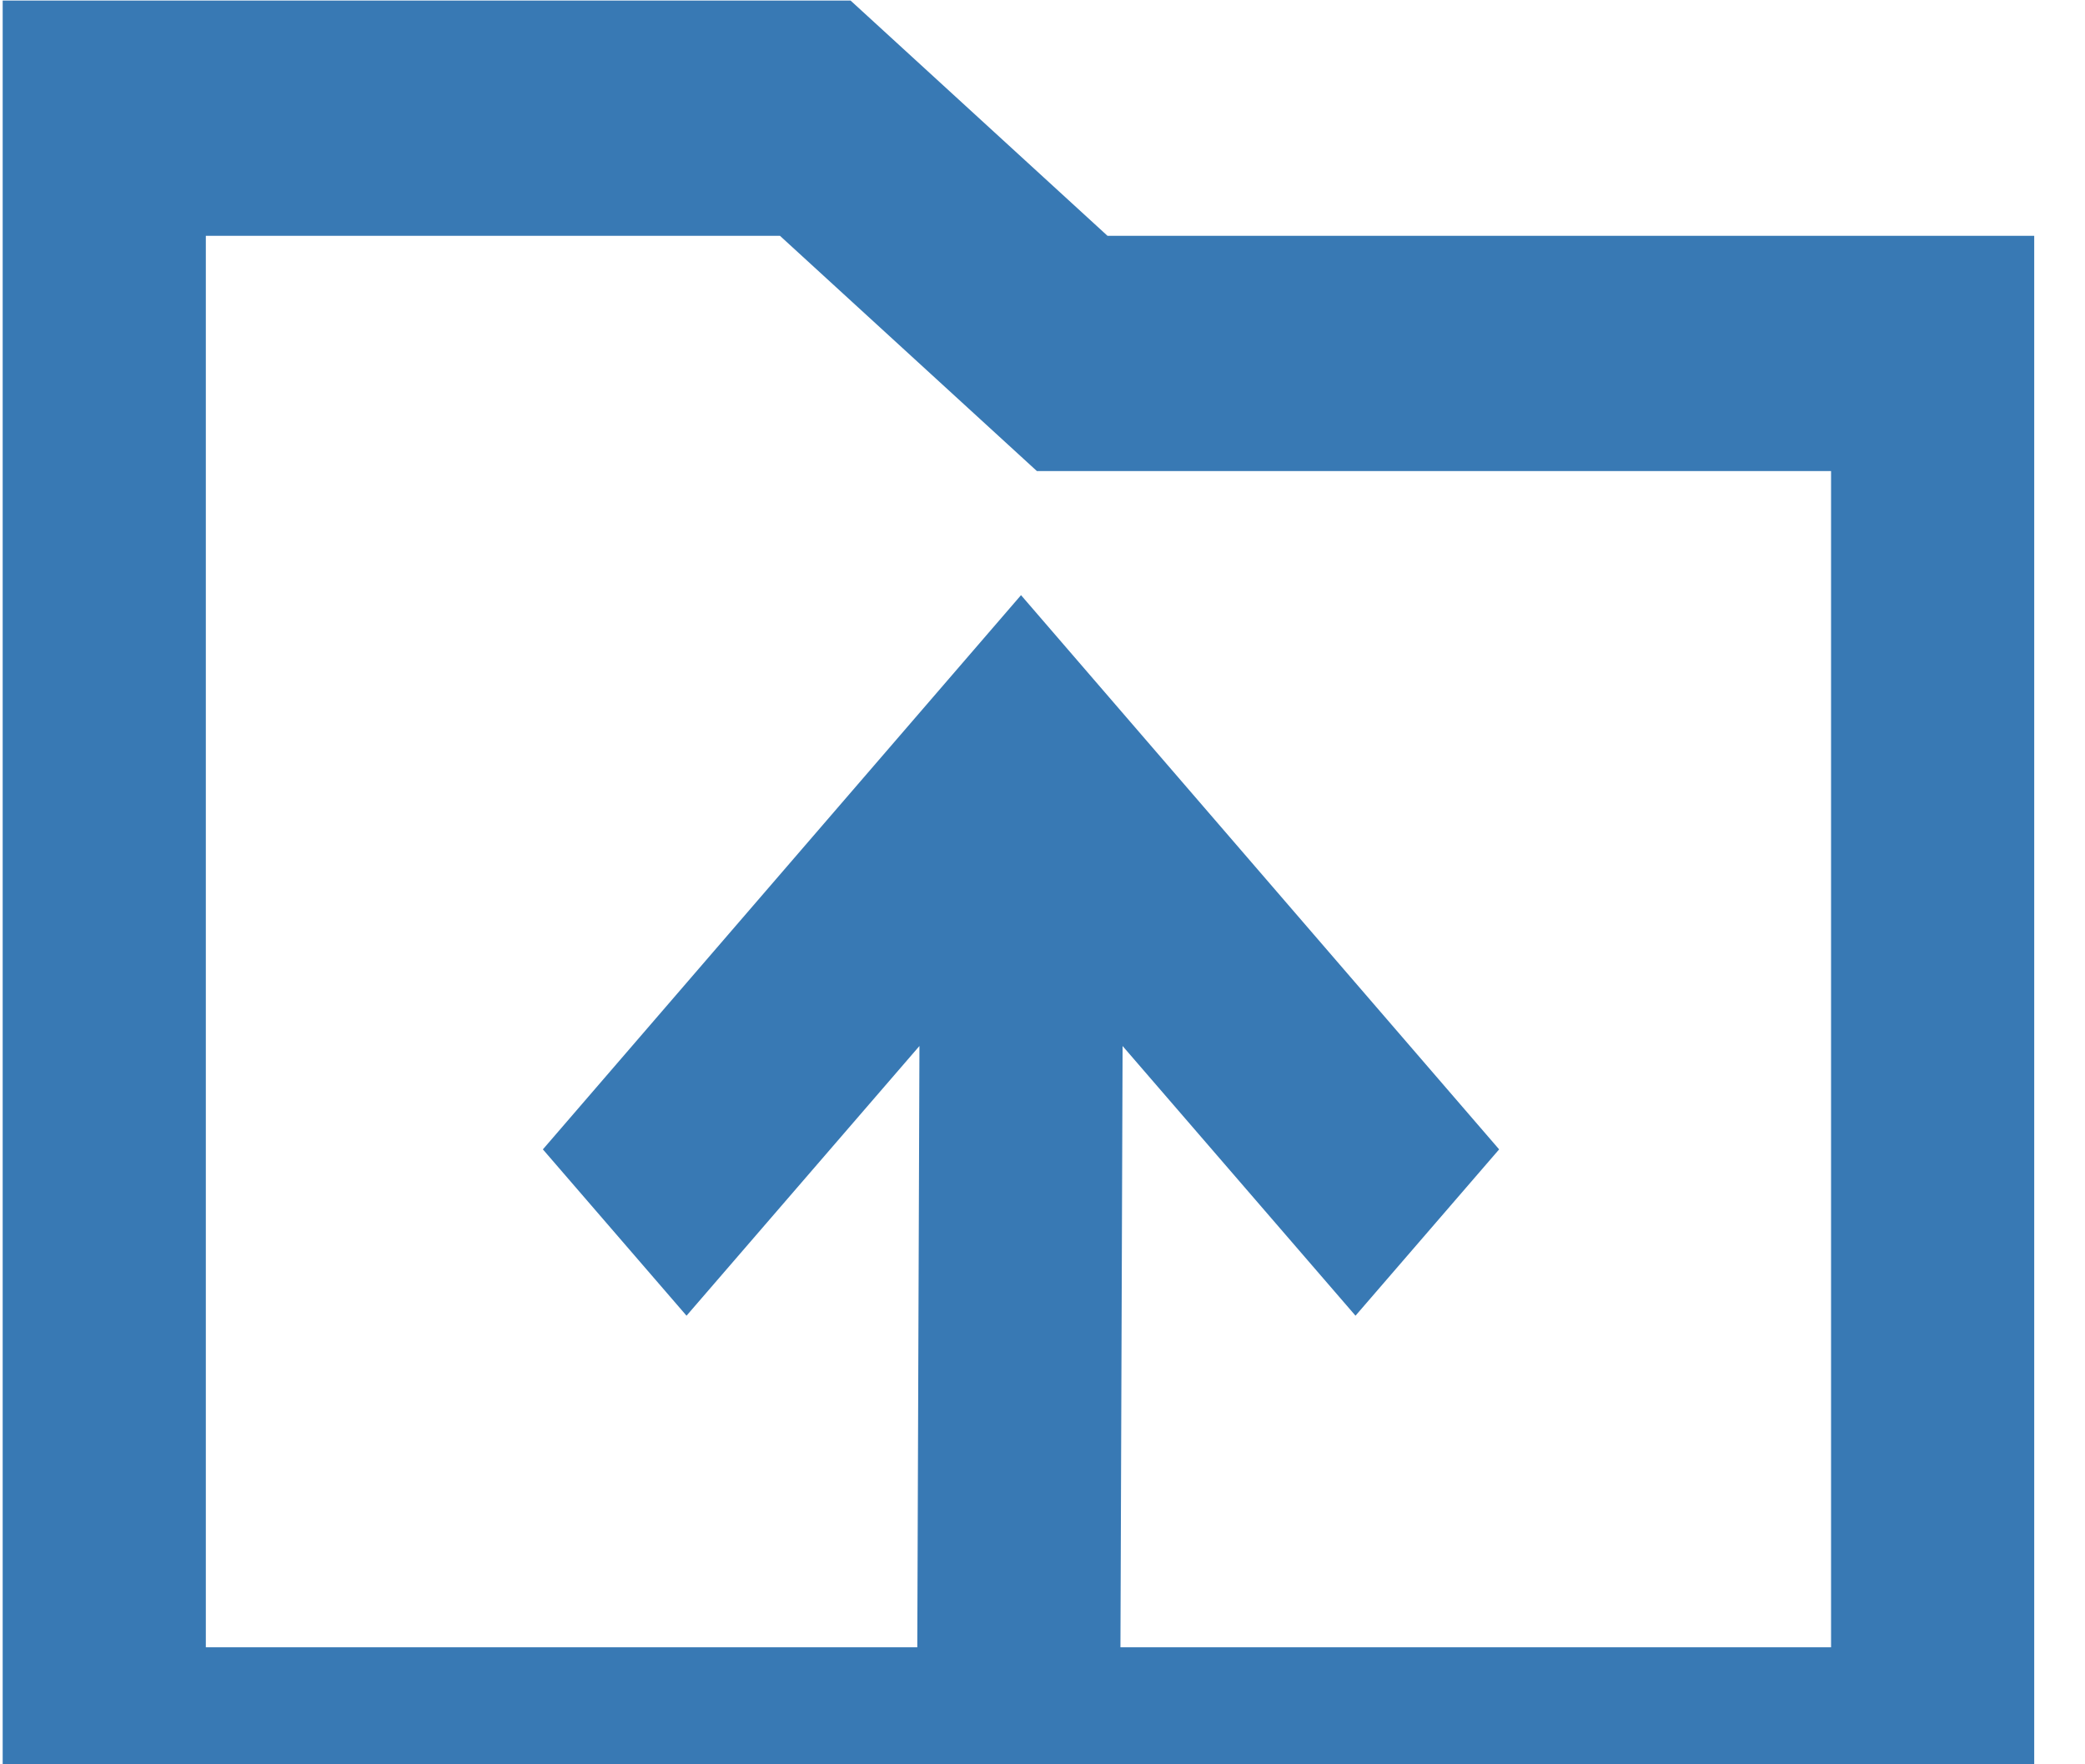 <?xml version="1.0" encoding="UTF-8" standalone="no"?>
<!-- Uploaded to: SVG Repo, www.svgrepo.com, Generator: SVG Repo Mixer Tools -->

<svg
   width="13"
   height="11"
   viewBox="0 0 8.32 7.04"
   version="1.1"
   id="svg1"
   sodipodi:docname="folder-up.svg"
   inkscape:version="1.3.2 (091e20e, 2023-11-25, custom)"
   xmlns:inkscape="http://www.inkscape.org/namespaces/inkscape"
   xmlns:sodipodi="http://sodipodi.sourceforge.net/DTD/sodipodi-0.dtd"
   xmlns="http://www.w3.org/2000/svg"
   xmlns:svg="http://www.w3.org/2000/svg"
   xmlns:rdf="http://www.w3.org/1999/02/22-rdf-syntax-ns#"
   xmlns:cc="http://creativecommons.org/ns#"
   xmlns:dc="http://purl.org/dc/elements/1.1/">
  <defs
     id="defs1" />
  <sodipodi:namedview
     id="namedview1"
     pagecolor="#ffffff"
     bordercolor="#000000"
     borderopacity="0.25"
     inkscape:showpageshadow="2"
     inkscape:pageopacity="0.0"
     inkscape:pagecheckerboard="0"
     inkscape:deskcolor="#d1d1d1"
     inkscape:zoom="32.56"
     inkscape:cx="12.162162"
     inkscape:cy="8.7837838"
     inkscape:window-width="1920"
     inkscape:window-height="1010"
     inkscape:window-x="1699"
     inkscape:window-y="-6"
     inkscape:window-maximized="1"
     inkscape:current-layer="svg1" />
  <title
     id="title1">folder-up</title>
  <g
     id="Page-1"
     stroke="none"
     stroke-width="1"
     fill="none"
     fill-rule="evenodd"
     style="fill:#3879b4;fill-opacity:1"
     transform="matrix(0.019,0,0,0.022,-0.8,-1.875)"
     inkscape:highlight-color="#3879b4">
    <g
       id="icon"
       fill="#000000"
       transform="translate(42.667,85.333)"
       style="fill:#3879b4;fill-opacity:1">
      <path
         d="m 178.083,0 53.958,42.667 H 426.667 V 341.333 H 0 V 0 Z M 163.25,42.667 H 42.667 V 298.667 L 192.088,298.666 192.541,189.609 143.623,238.527 113.456,208.36 213.874,107.838 314.289,208.36 284.123,238.527 235.207,189.612 234.755,298.666 384,298.667 V 85.333 H 217.208 Z"
         id="Shape"
         style="fill:#3879b4;fill-opacity:1" />
    </g>
  </g>
</svg>
